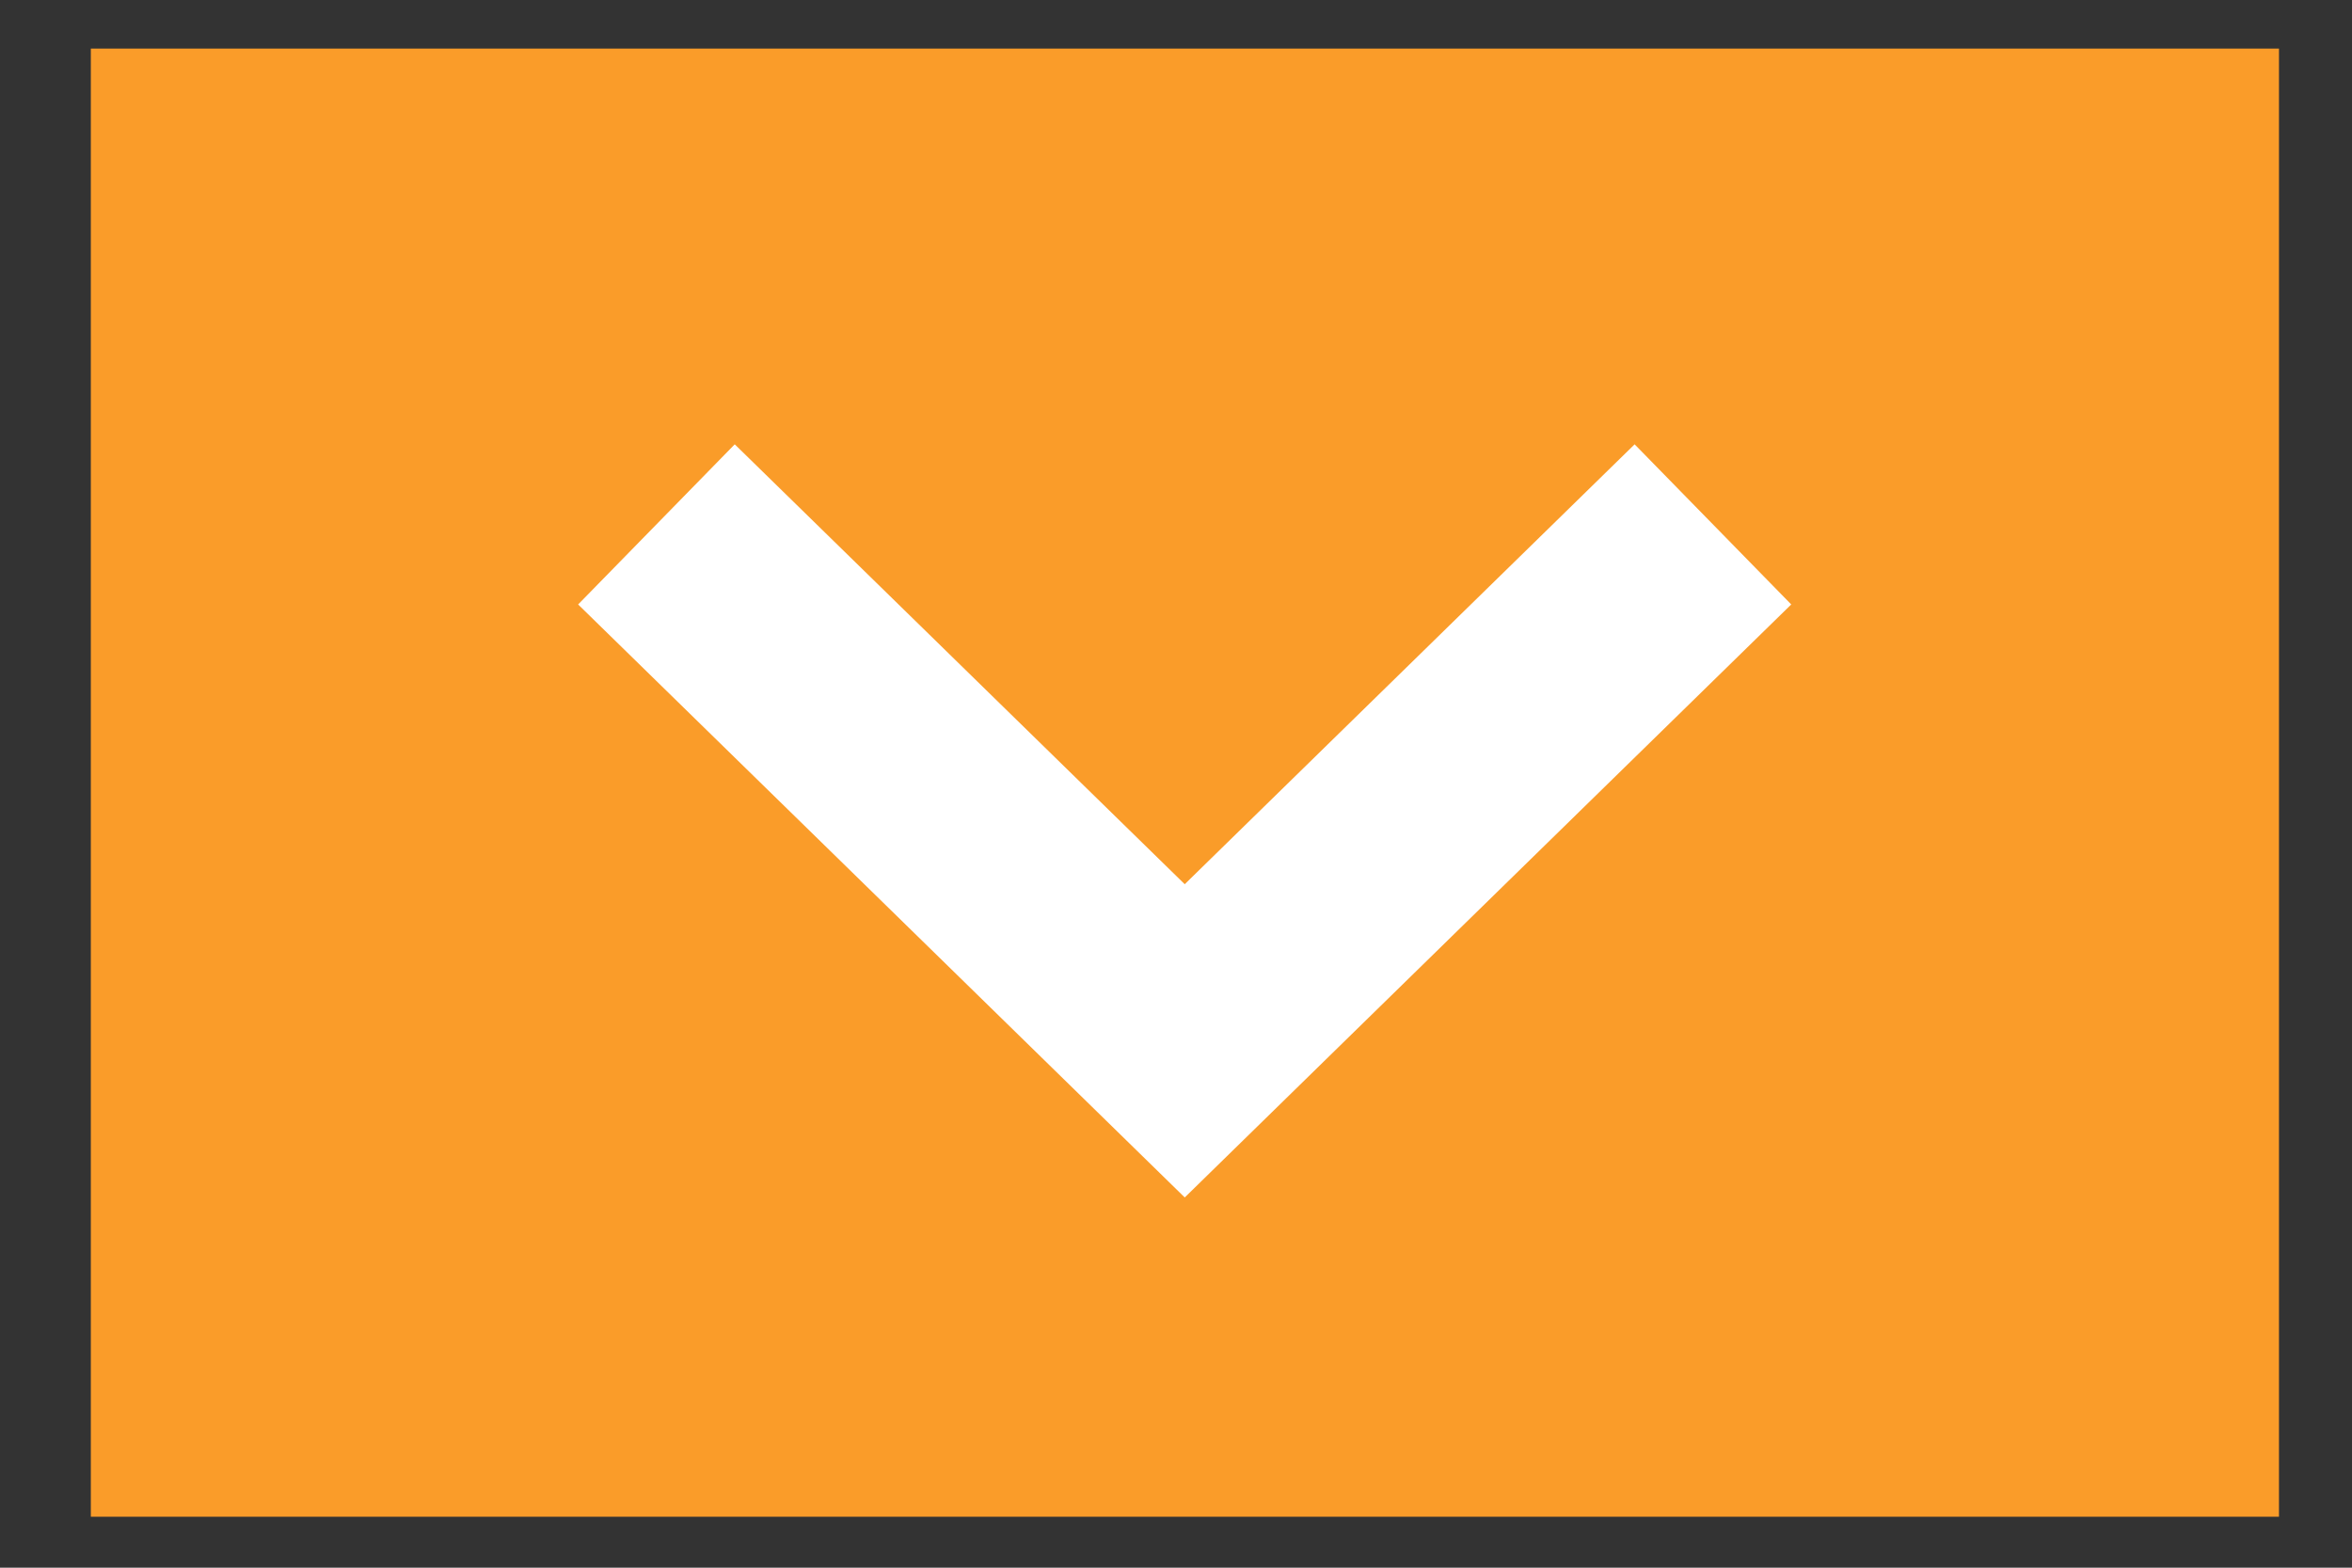 <svg width="21" height="14" viewBox="0 0 21 14" fill="none" xmlns="http://www.w3.org/2000/svg">
<rect x="0" y="0" width="21" height="14" fill="#333333" stroke="none"/>
<rect x="0.811" y="0.434" width="19.537" height="13.111" fill="#FA9C29"/>
<path d="M15.294 4.683L10.578 9.295L5.861 4.683" stroke="white" stroke-width="2" stroke-miterlimit="10"/>
</svg>
